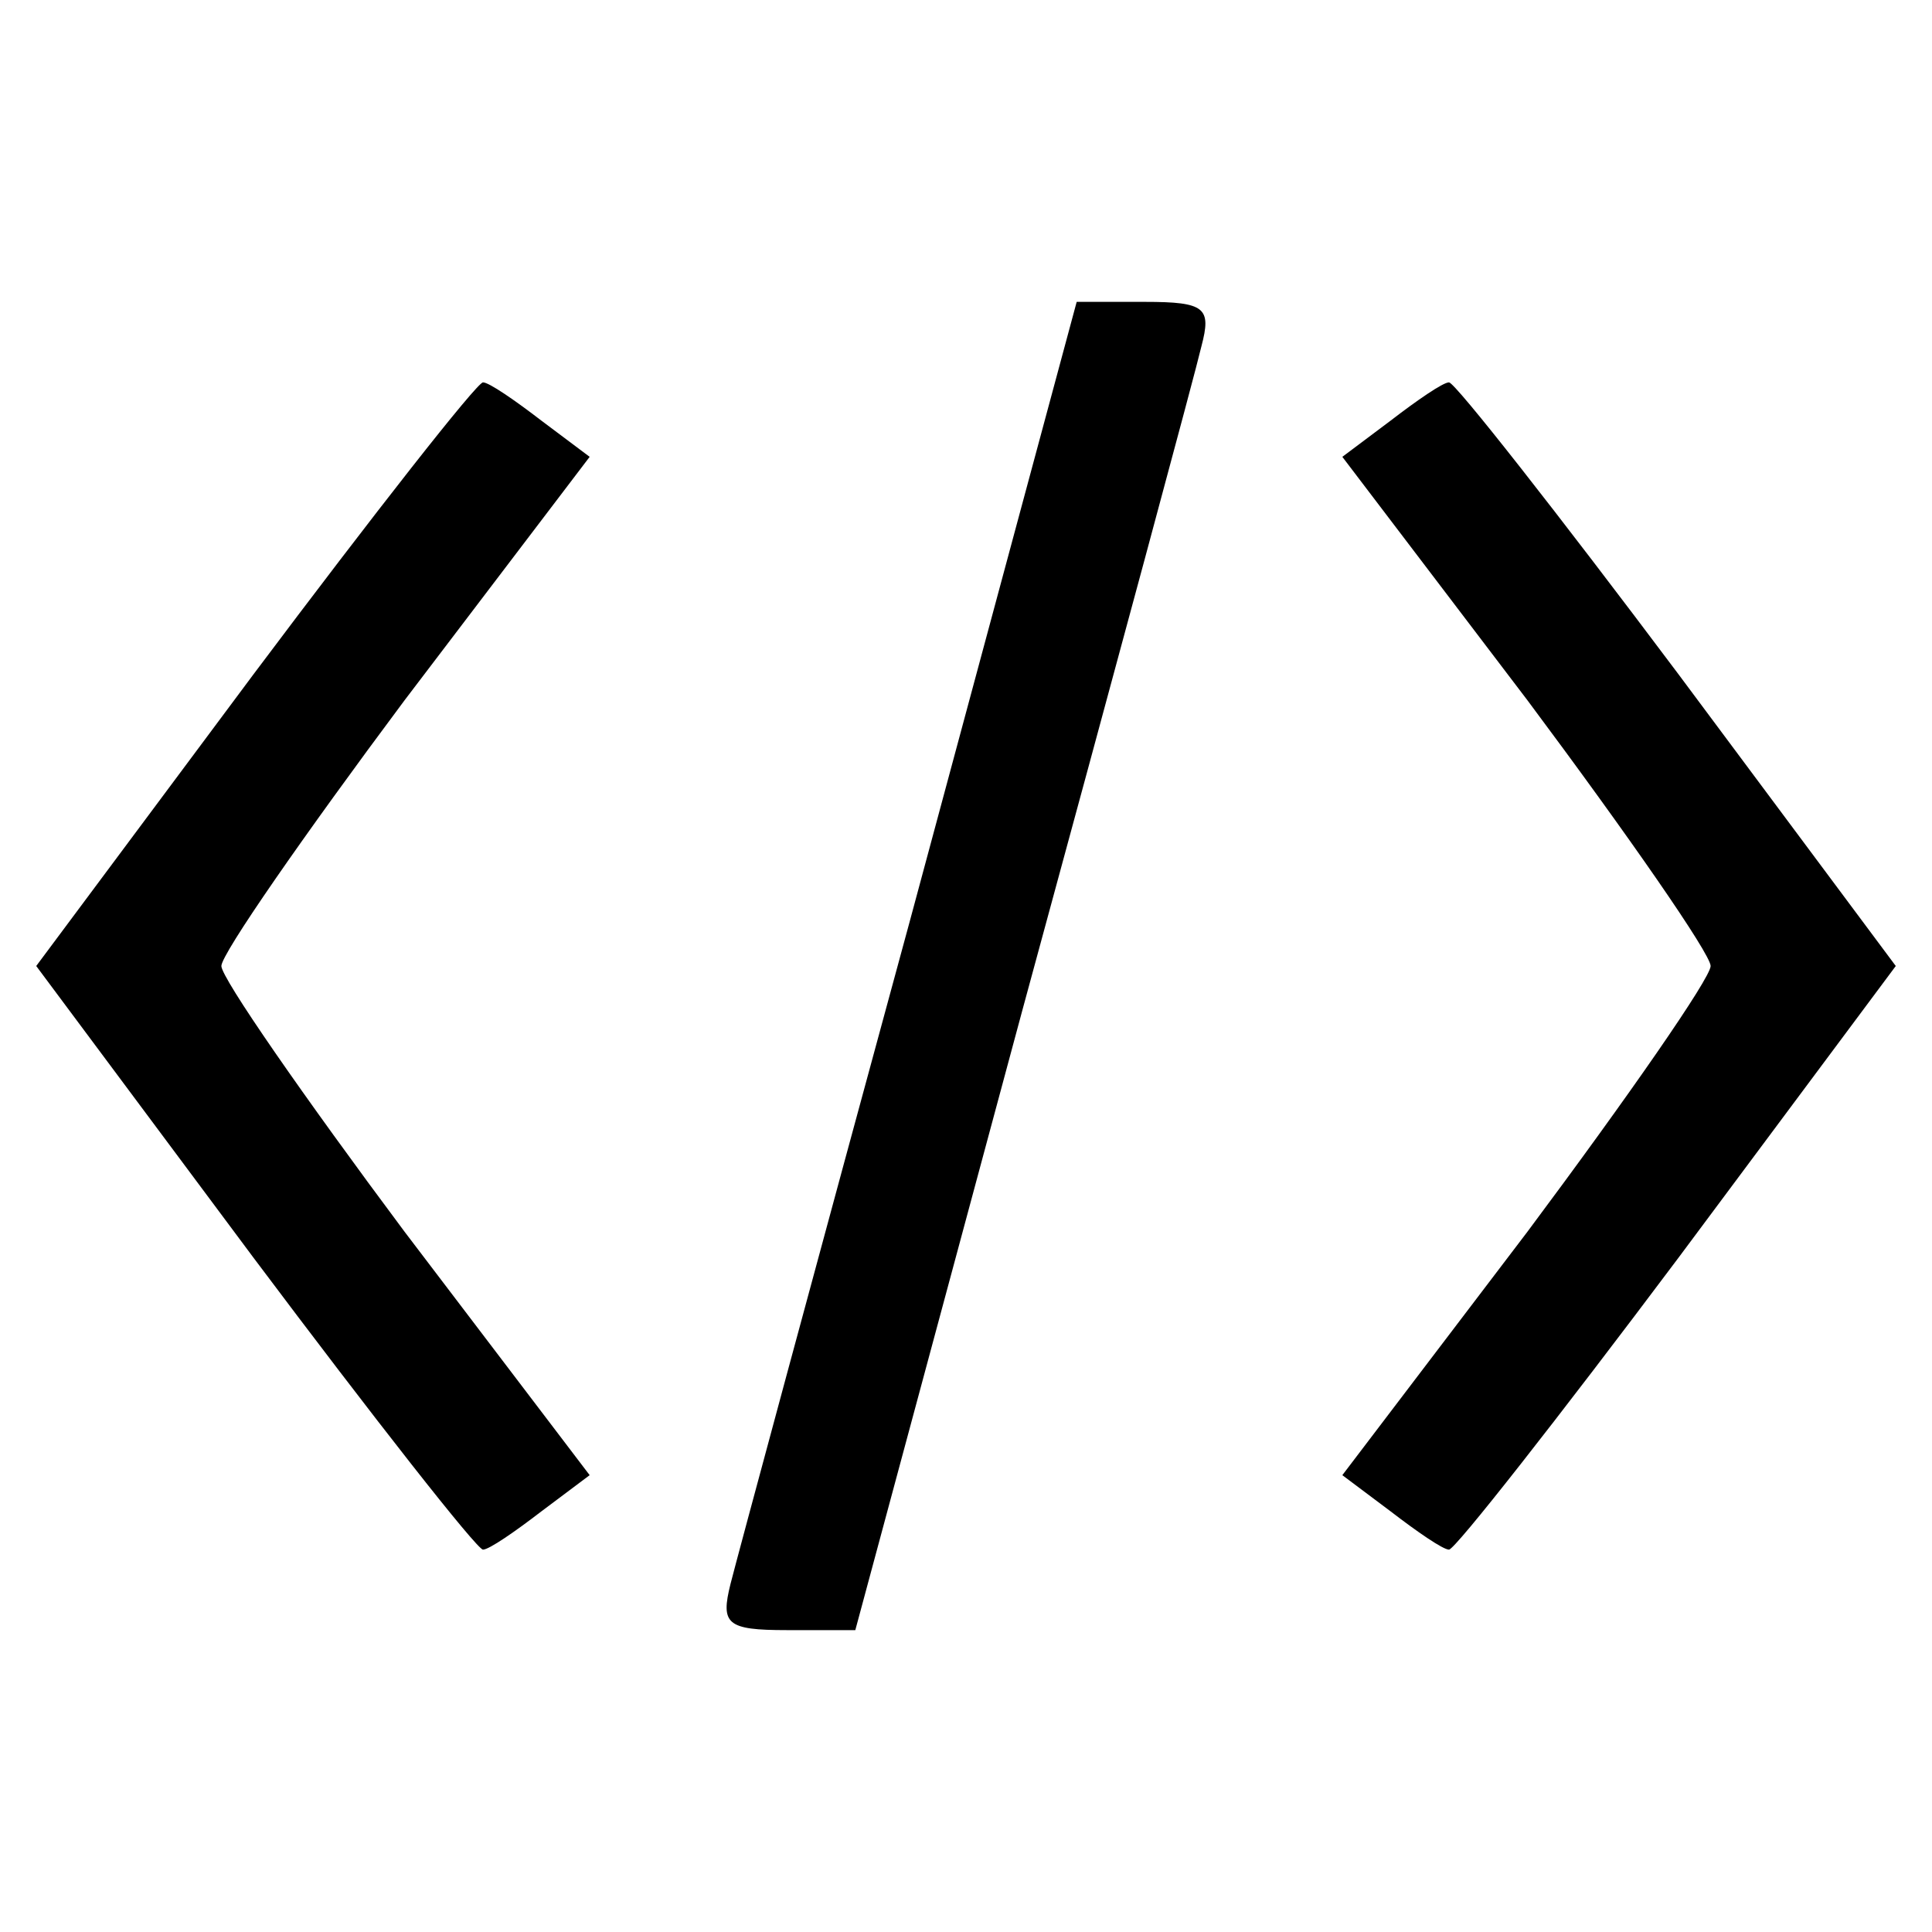 <?xml version="1.0" standalone="no"?>
<!DOCTYPE svg PUBLIC "-//W3C//DTD SVG 20010904//EN"
 "http://www.w3.org/TR/2001/REC-SVG-20010904/DTD/svg10.dtd">
<svg version="1.0" xmlns="http://www.w3.org/2000/svg"
 width="96pt" height="96pt" viewBox="0 0 96 96"
 preserveAspectRatio="xMidYMid meet">
<g transform="translate(0,96) scale(0.1,-0.1)"
fill="#000000" stroke="none">
<path d="M452 502 c-46 -169 -86 -317 -89 -329 -5 -20 -2 -23 28 -23 l34 0 83
308 c46 169 86 317 89 330 5 19 2 22 -28 22 l-34 0 -83 -308z"/>
<path d="M126 625 l-108 -145 108 -145 c60 -80 111 -145 114 -145 3 0 16 9 29
19 l24 18 -92 121 c-50 67 -91 126 -91 132 0 6 41 65 91 132 l92 121 -24 18
c-13 10 -26 19 -29 19 -3 0 -54 -65 -114 -145z"/>
<path d="M691 751 l-24 -18 92 -121 c50 -67 91 -126 91 -132 0 -6 -41 -65 -91
-132 l-92 -121 24 -18 c13 -10 26 -19 29 -19 3 0 54 65 114 145 l108 145 -108
145 c-60 80 -111 145 -114 145 -3 0 -16 -9 -29 -19z"/>
</g>
</svg>
